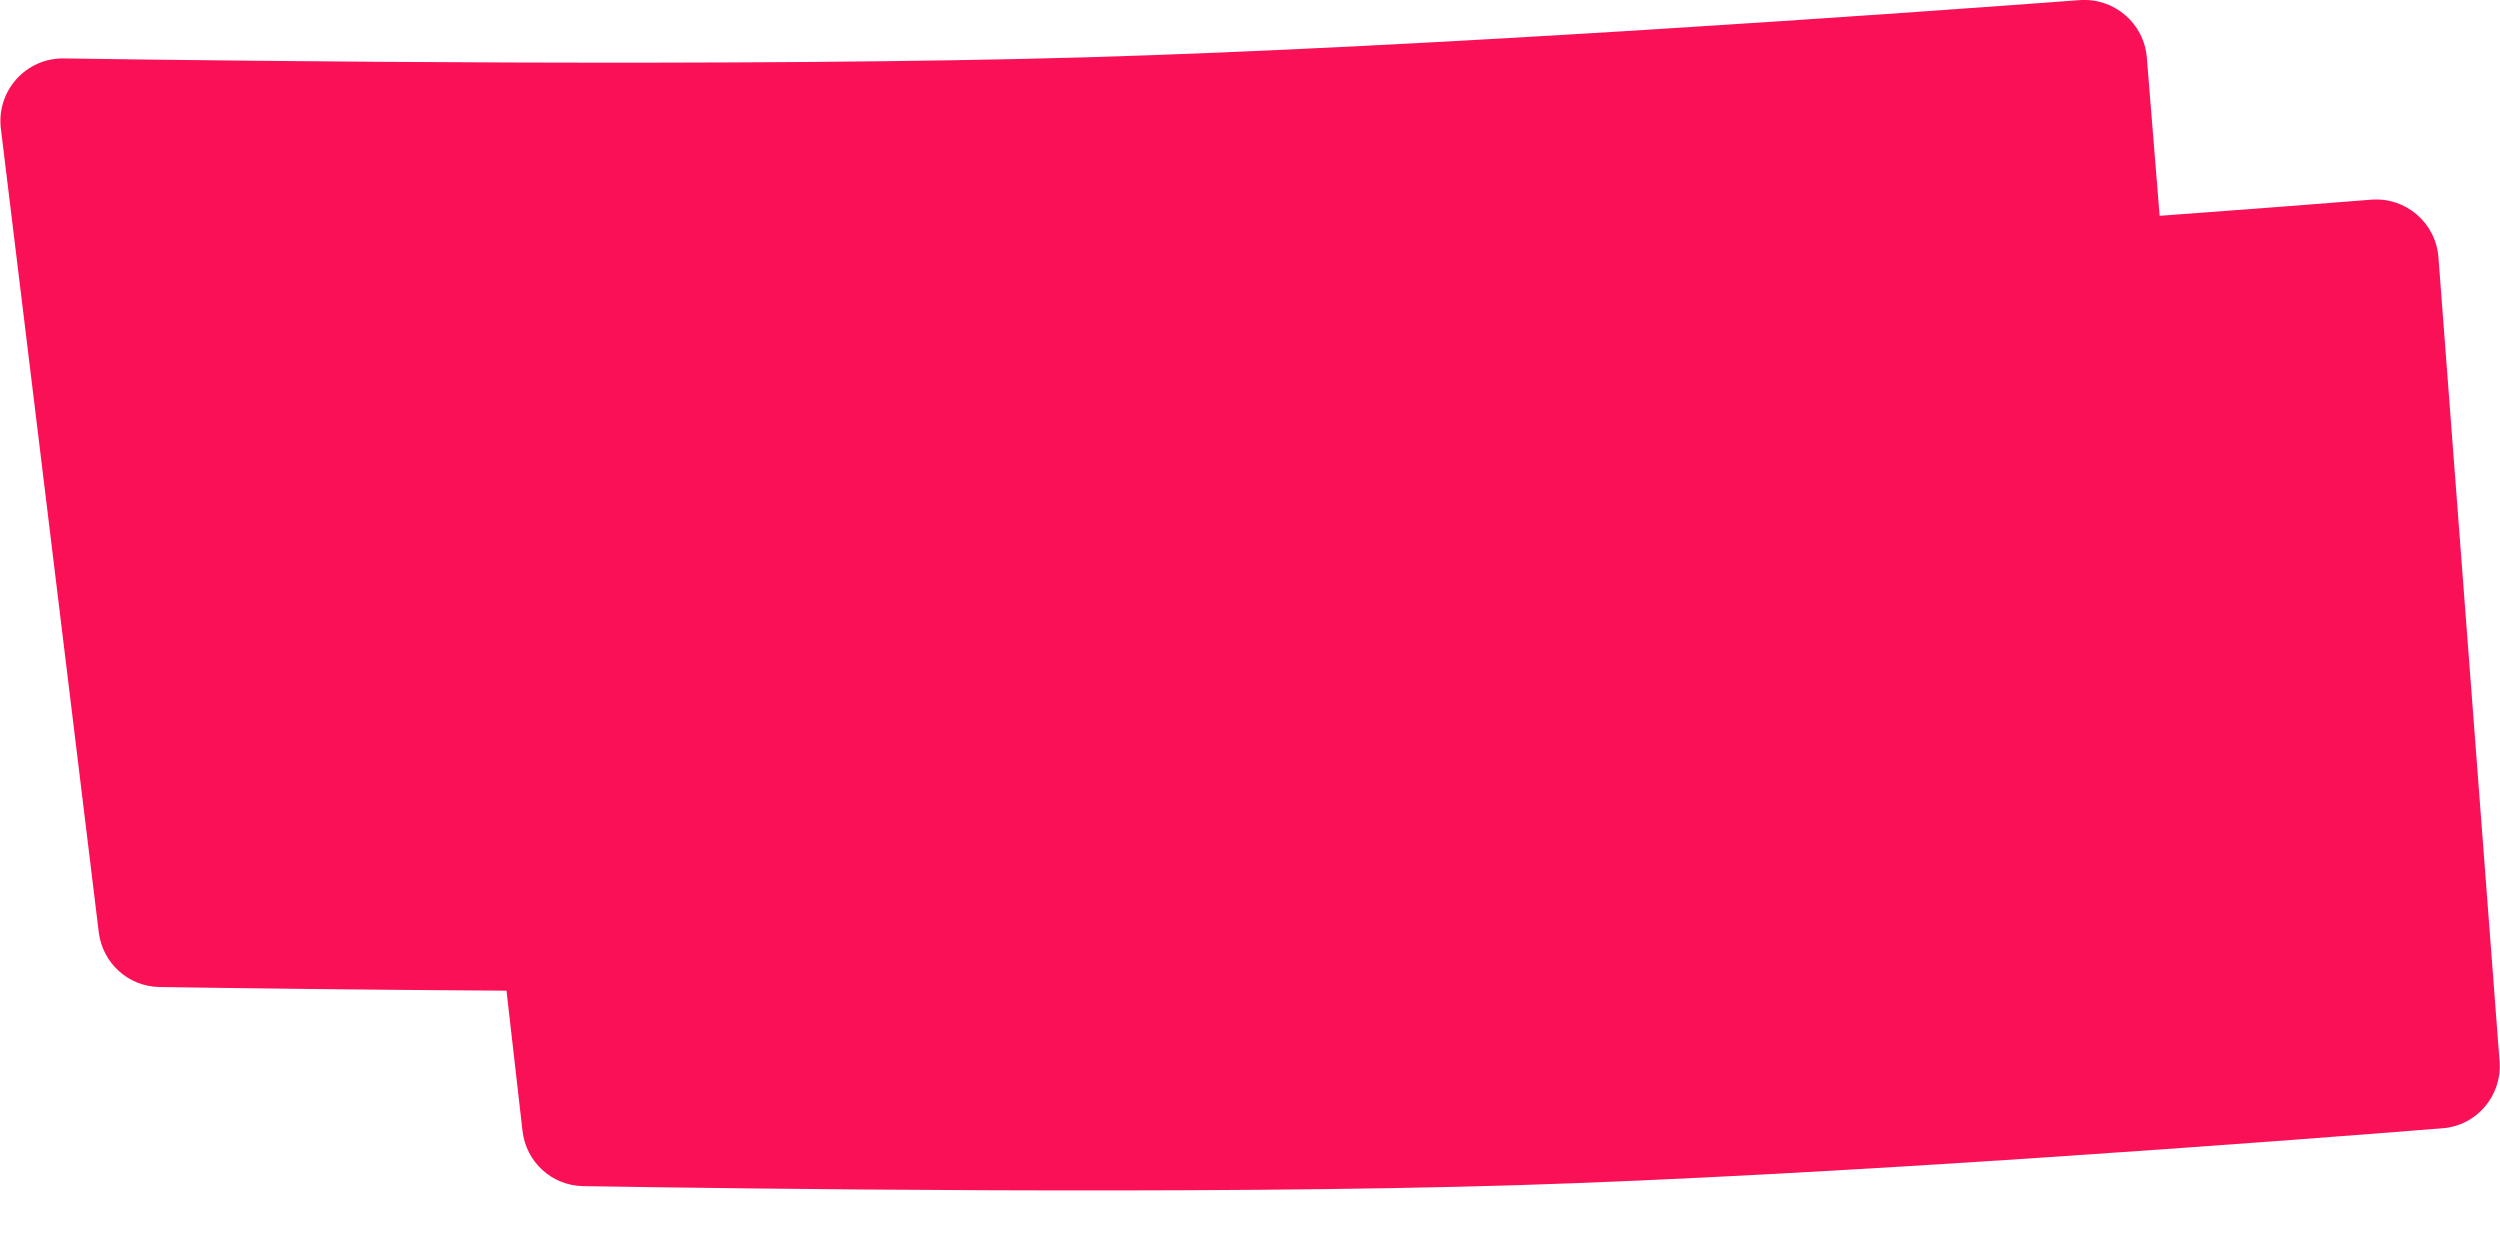<svg width="40" height="20" viewBox="0 0 40 20" fill="none" xmlns="http://www.w3.org/2000/svg">
<path fill-rule="evenodd" clip-rule="evenodd" d="M1.02 0.935C0.413 0.926 -0.059 1.455 0.014 2.058L1.58 14.914C1.641 15.409 2.051 15.784 2.549 15.792C3.648 15.809 5.695 15.836 8.104 15.851L8.36 18.094C8.416 18.591 8.829 18.97 9.33 18.978C11.835 19.019 19.201 19.118 24.263 18.963C29.286 18.809 36.48 18.26 39.082 18.052C39.63 18.009 40.034 17.53 39.993 16.983L39.015 4.118C38.973 3.565 38.492 3.151 37.939 3.195C37.158 3.257 35.971 3.35 34.554 3.453L34.349 0.92C34.304 0.371 33.824 -0.039 33.274 0.002C30.553 0.205 22.823 0.76 17.373 0.917C11.982 1.072 3.971 0.978 1.02 0.935Z" fill="#FA1057"/>
</svg>

